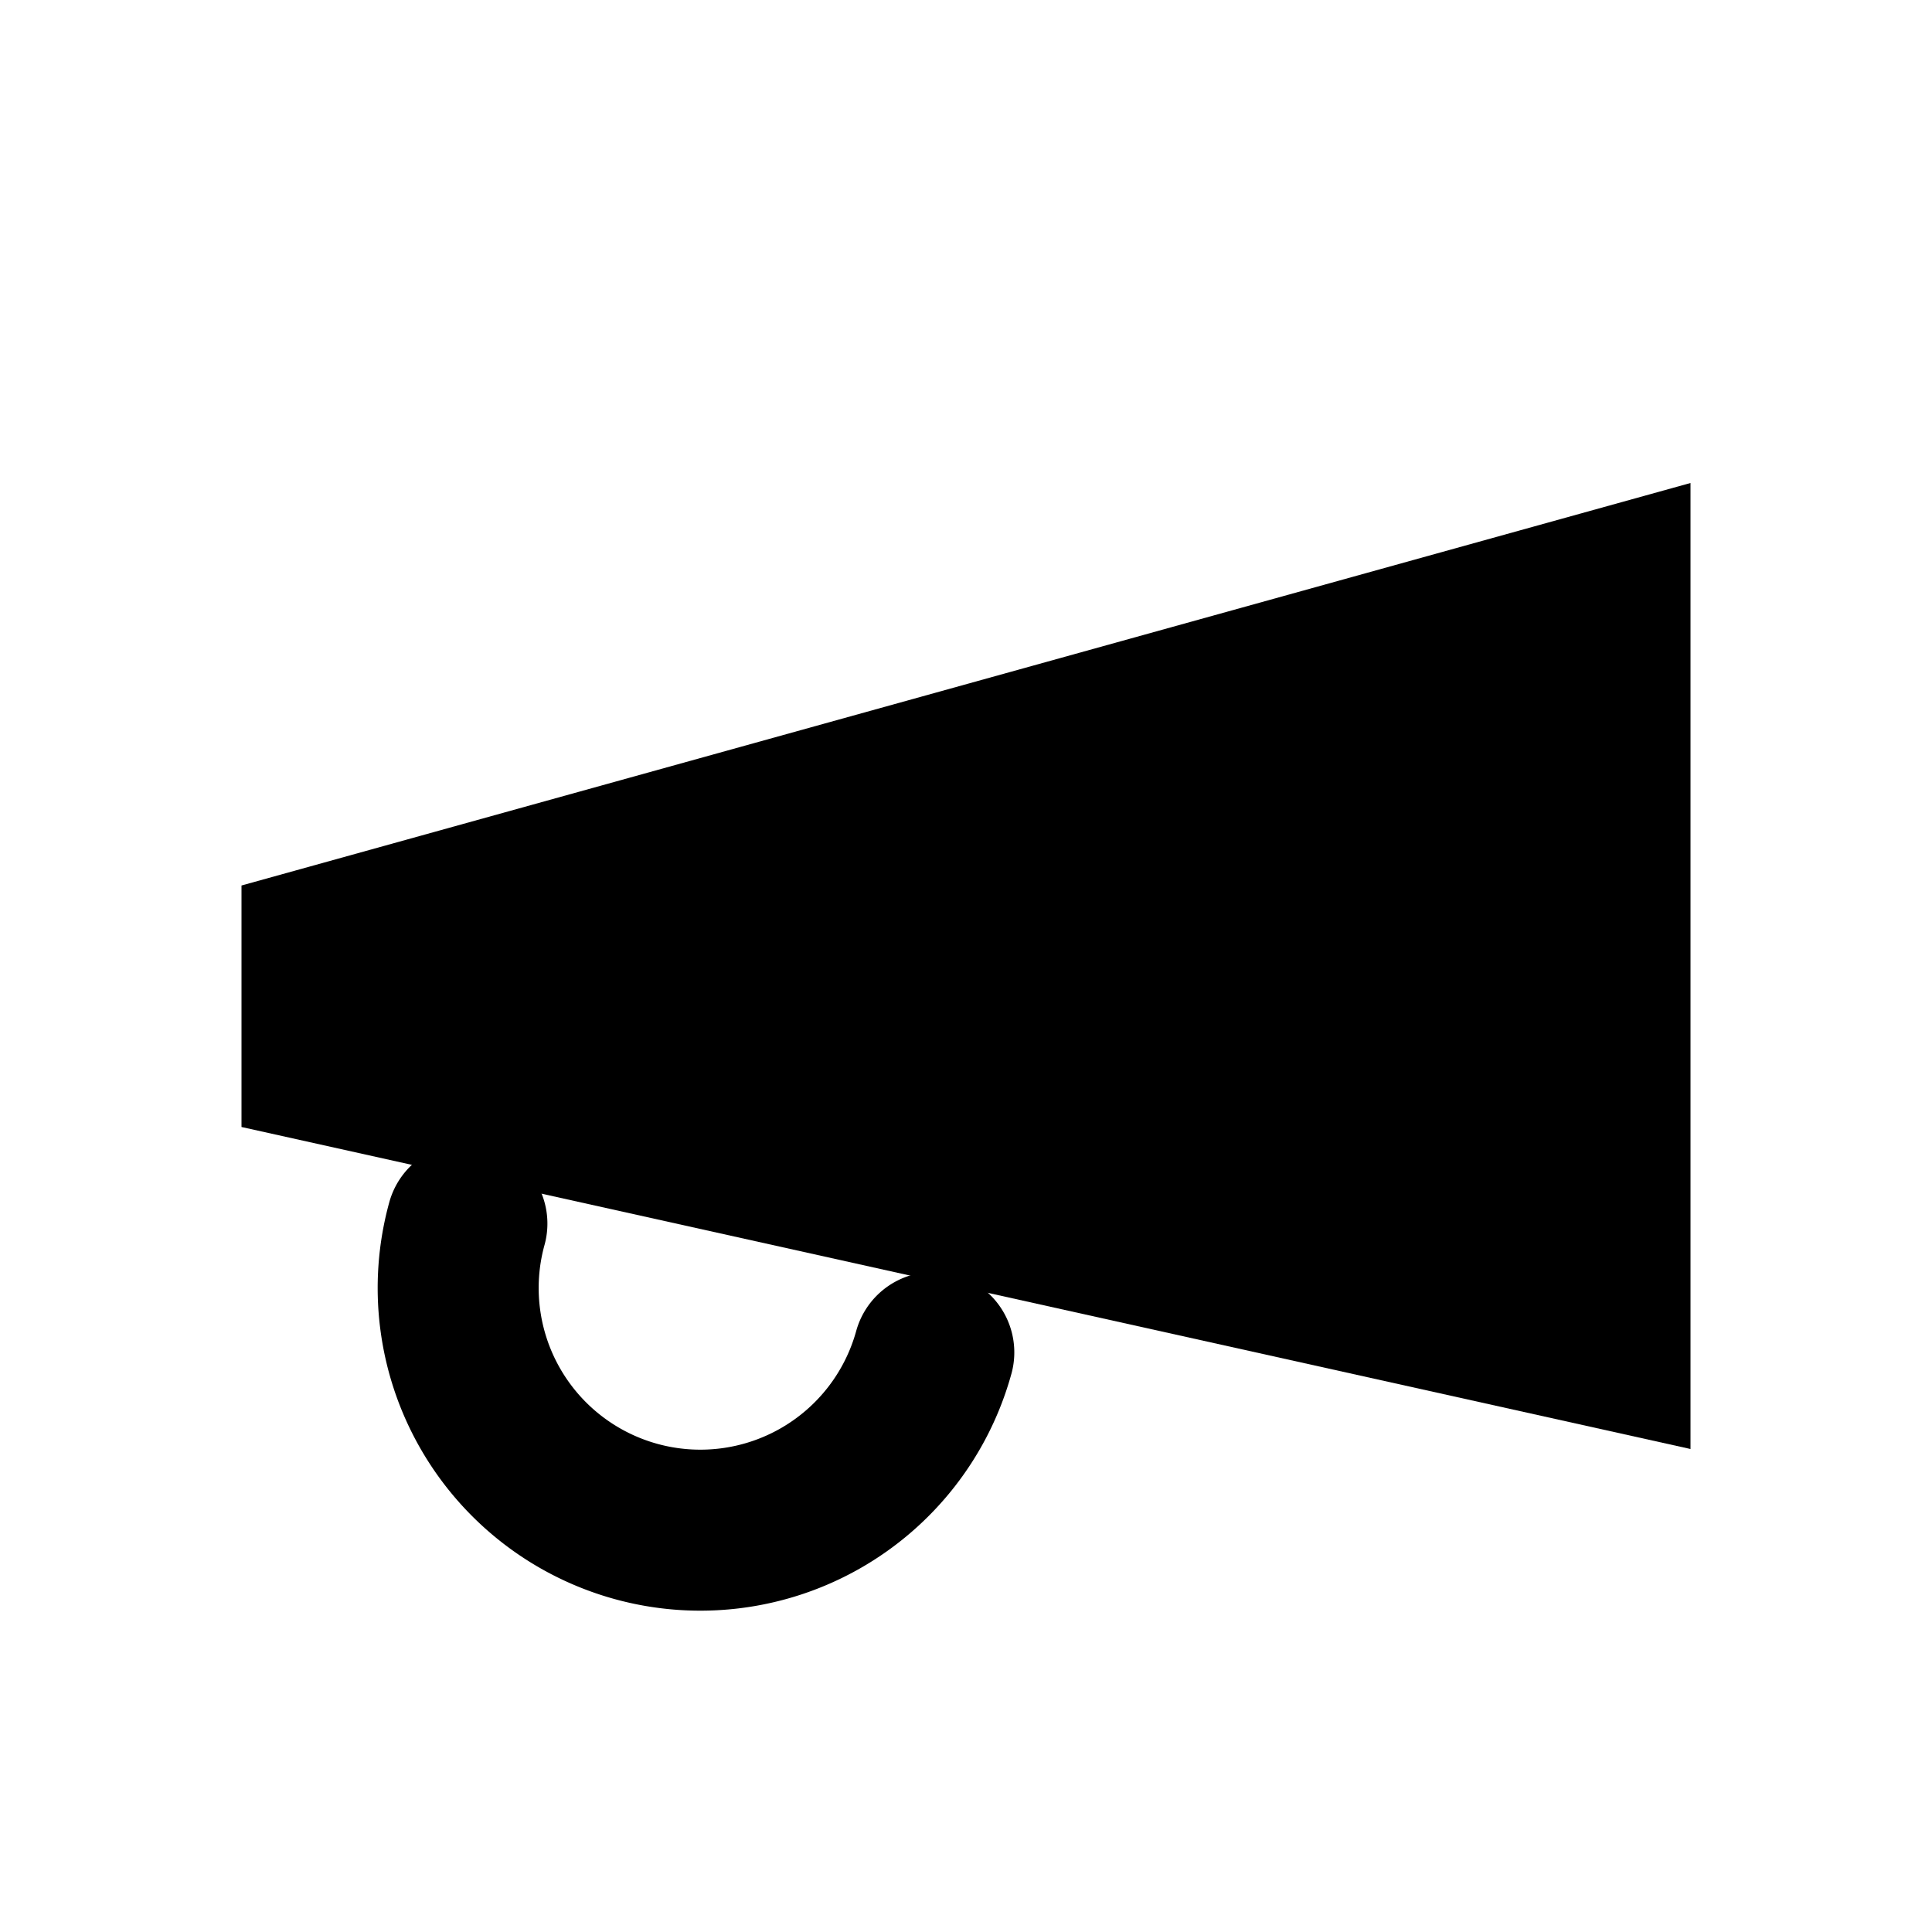 <svg xmlns="http://www.w3.org/2000/svg" viewBox="0 0 24 24" fill="none" stroke-width="2" stroke-linecap="round" stroke-linejoin="round"><path d="m3 11 18-5v12L3 14v-3z" fill="currentColor"/><path d="M11.6 16.8a3 3 0 1 1-5.8-1.6" stroke="currentColor"/></svg>